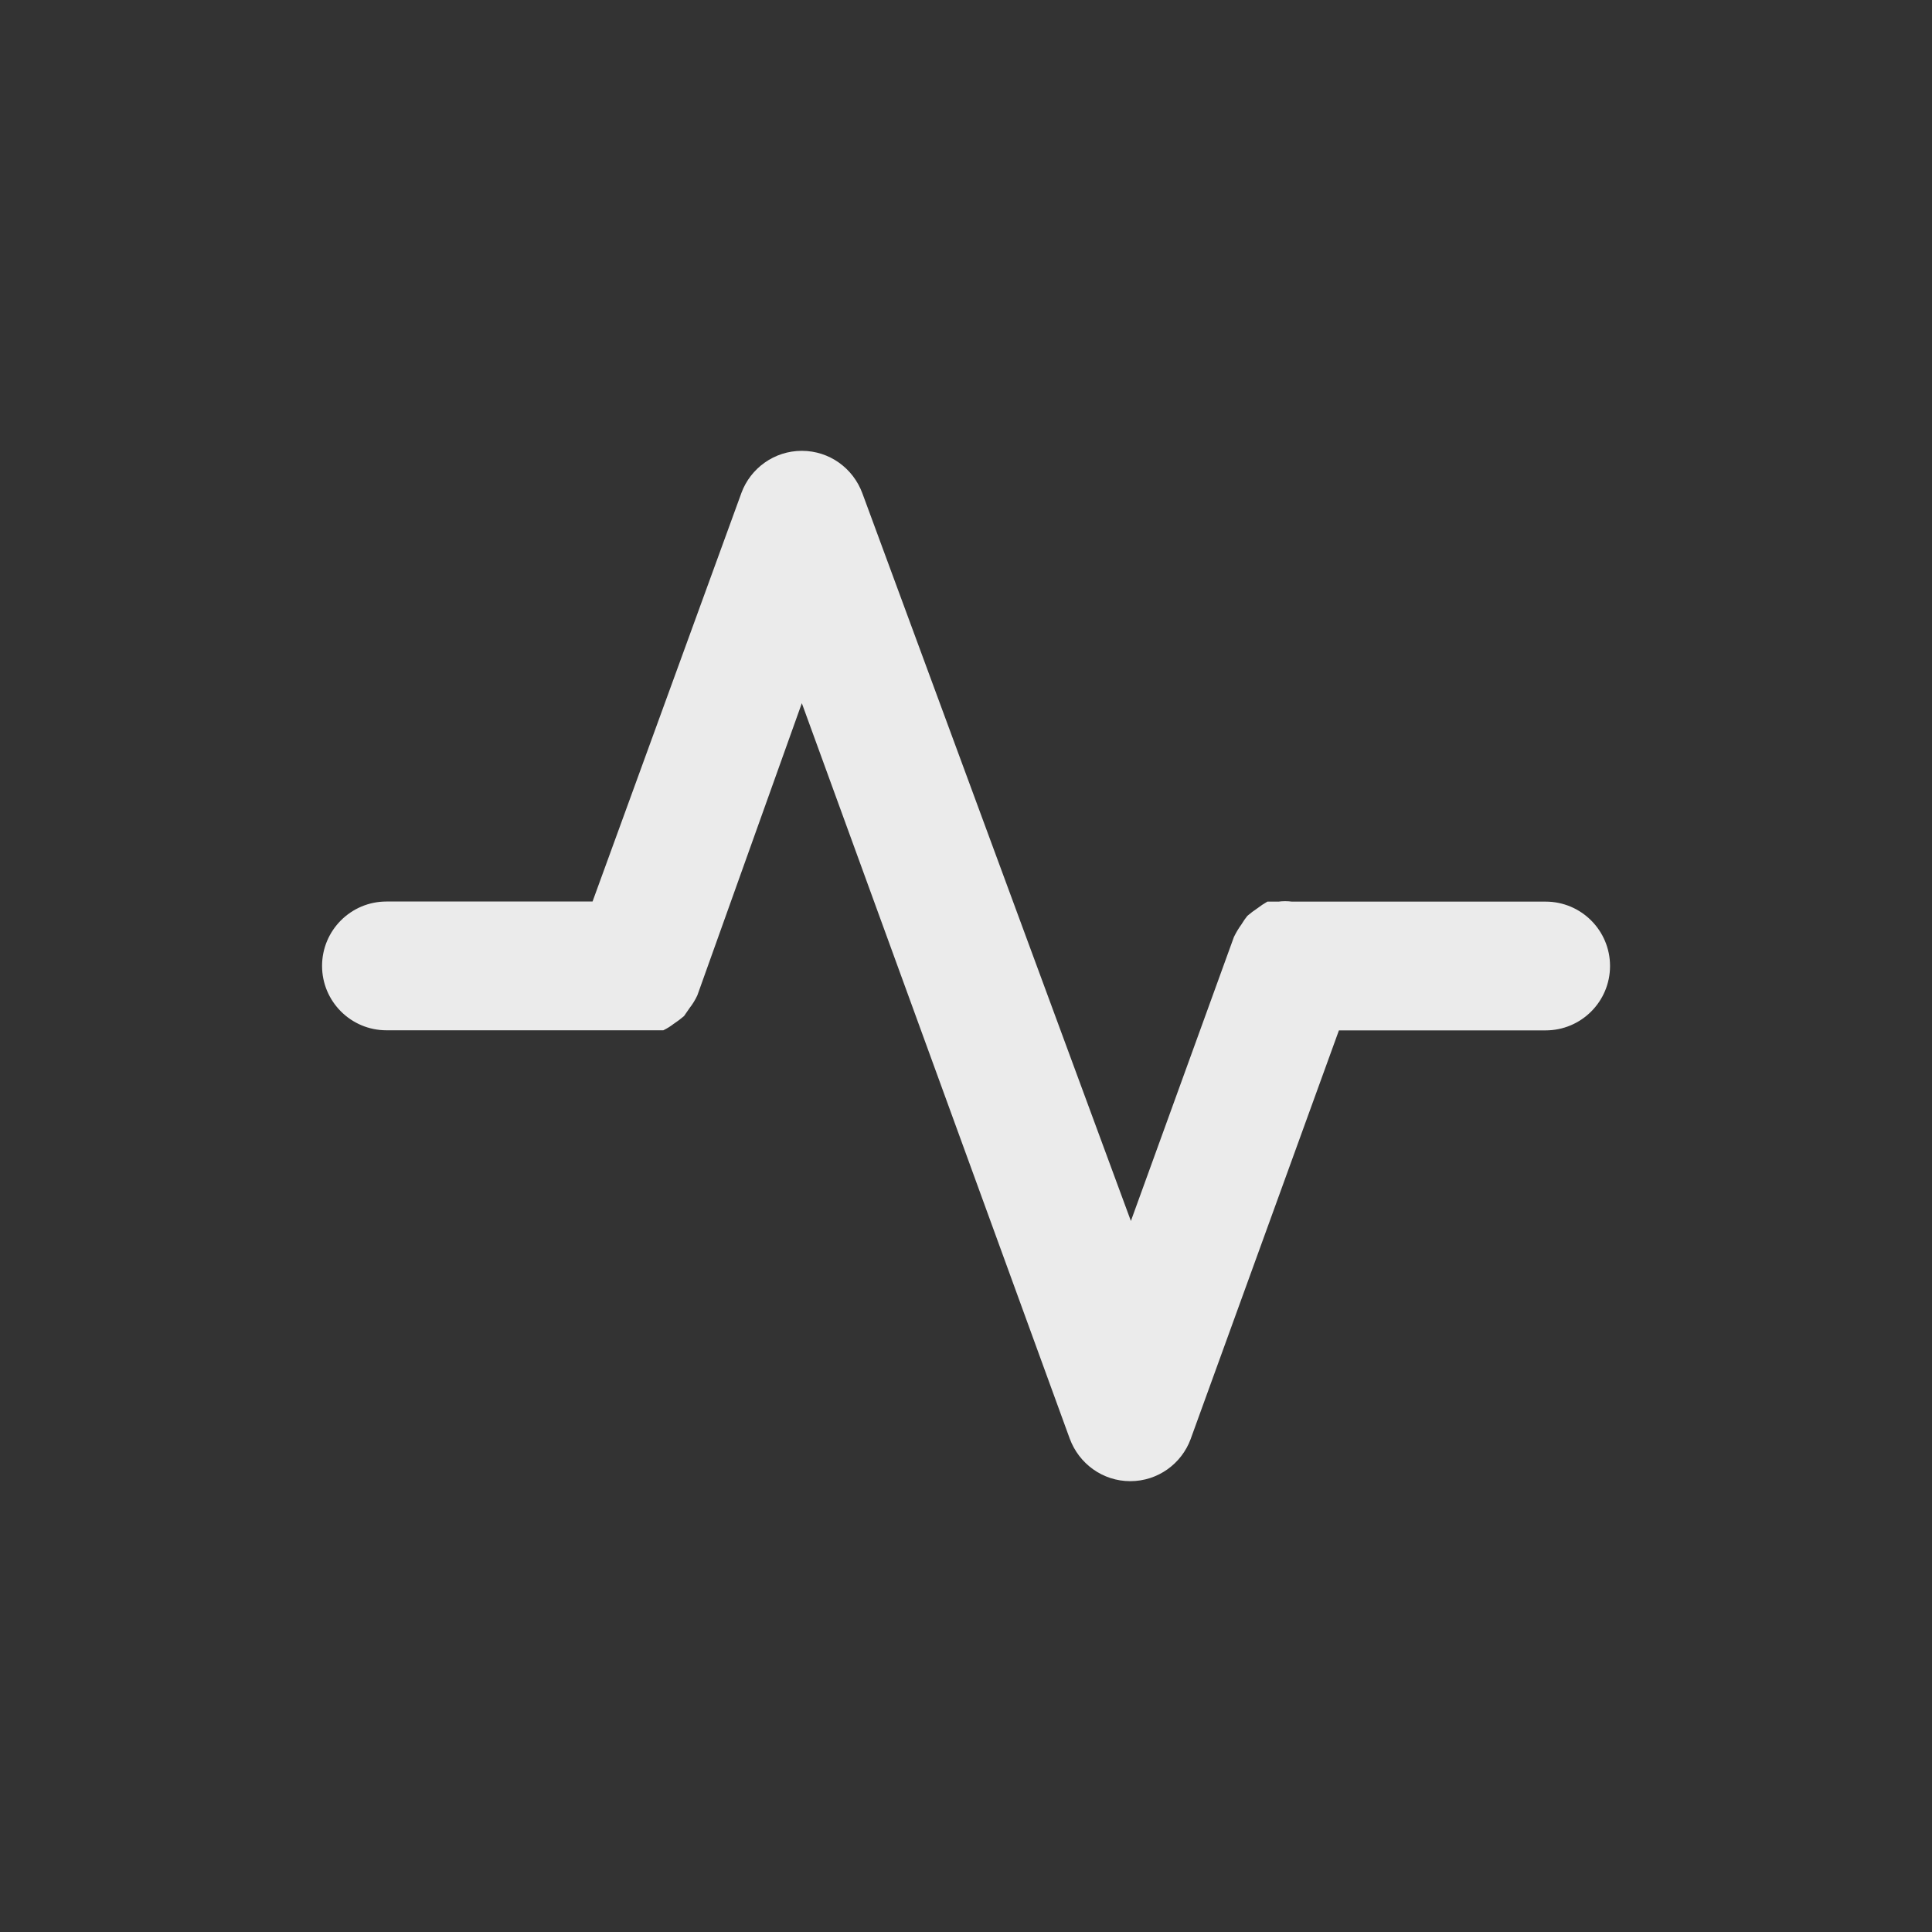 <!-- Generated by IcoMoon.io -->
<svg version="1.1" xmlns="http://www.w3.org/2000/svg" width="40" height="40" viewBox="0 0 40 40">
<rect x="0" y="0" width="40" height="40" fill="#333333" stroke="none"/>
<title>heart-rate</title>
<path fill="#ebebeb" d="M32 18.667h-5.253c-0.042-0.006-0.091-0.009-0.14-0.009s-0.098 0.003-0.145 0.010l0.005-0.001h-0.227c-0.077 0.044-0.142 0.088-0.204 0.136l0.004-0.003c-0.081 0.054-0.15 0.106-0.216 0.163l0.003-0.003c-0.042 0.051-0.081 0.108-0.117 0.167l-0.003 0.006c-0.057 0.077-0.11 0.164-0.155 0.256l-0.005 0.010-2.133 5.88-5.56-15.067c-0.191-0.517-0.68-0.878-1.253-0.878s-1.062 0.362-1.25 0.869l-0.003 0.009-3.080 8.453h-4.267c-0.736 0-1.333 0.597-1.333 1.333s0.597 1.333 1.333 1.333v0h5.733c0.081-0.040 0.151-0.084 0.216-0.135l-0.002 0.002c0.081-0.054 0.15-0.106 0.216-0.163l-0.003 0.003 0.12-0.173c0.060-0.077 0.114-0.165 0.157-0.258l0.003-0.008 2.16-6.040 5.547 15.227c0.191 0.517 0.68 0.88 1.253 0.88h0c0.574-0 1.062-0.363 1.25-0.871l0.003-0.009 3.067-8.453h4.28c0.736 0 1.333-0.597 1.333-1.333s-0.597-1.333-1.333-1.333v0z"></path>
</svg>
